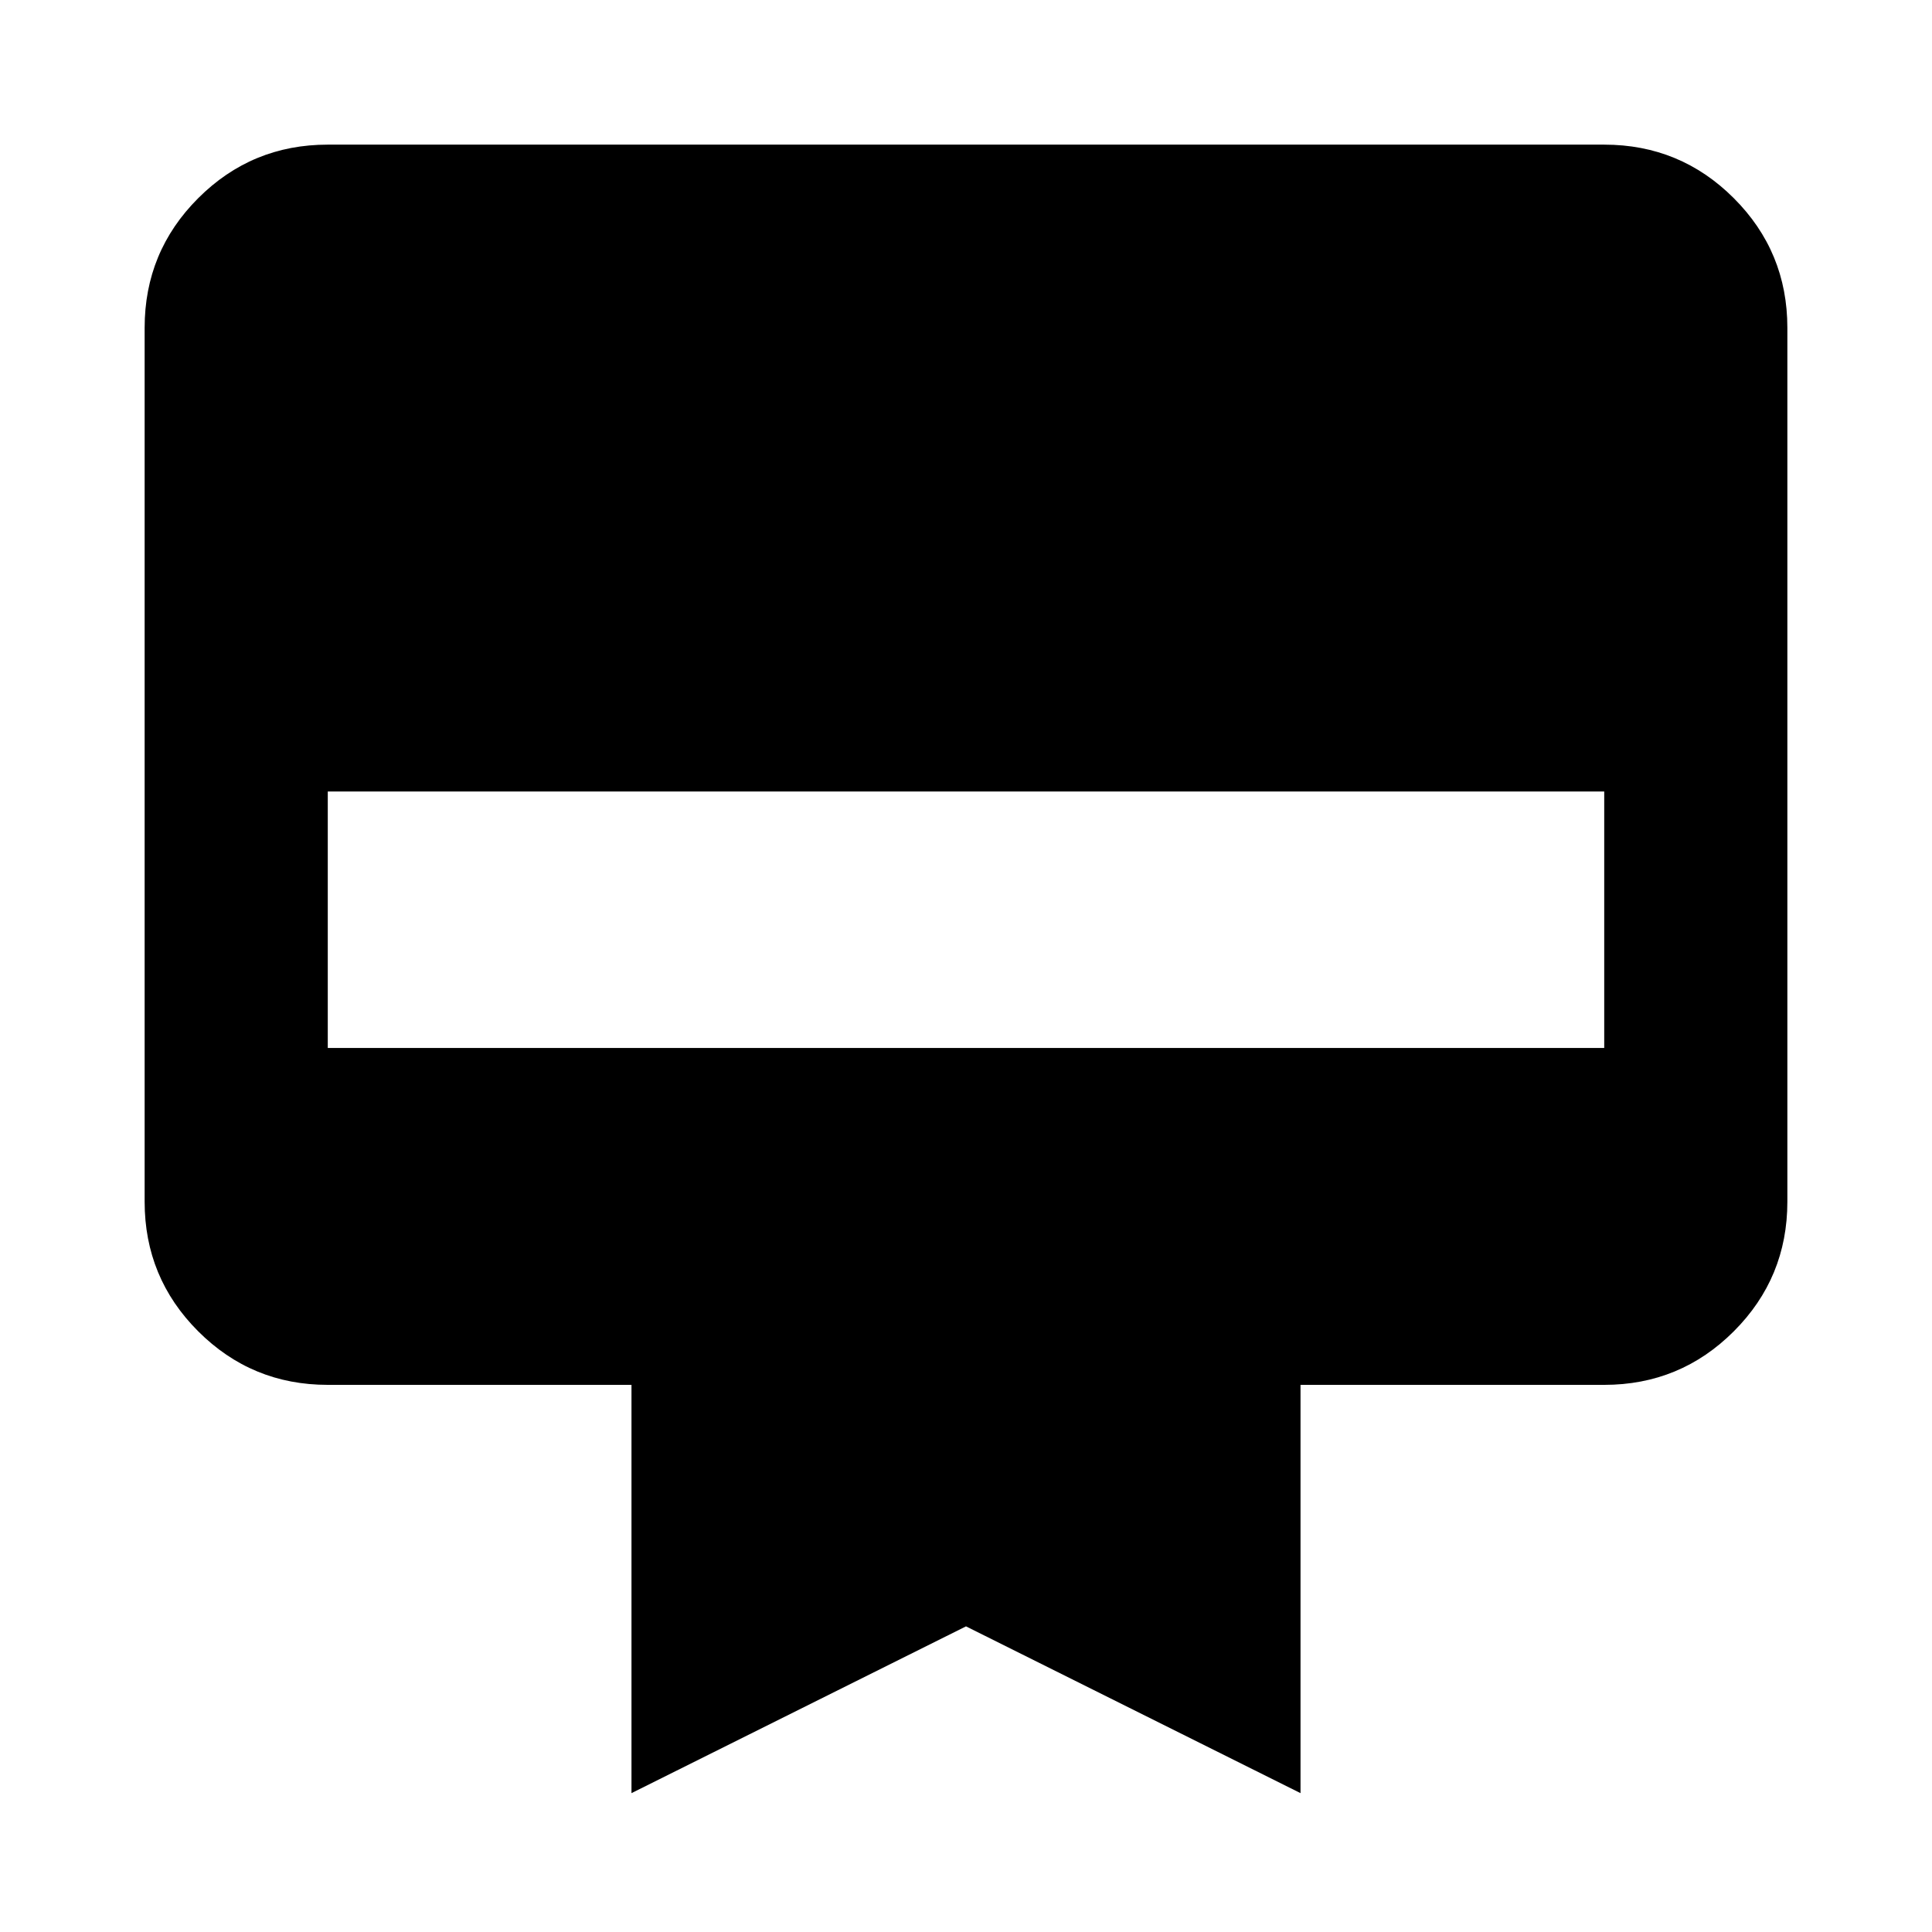 <svg xmlns="http://www.w3.org/2000/svg" height="24" viewBox="0 -960 960 960" width="24"><path d="M162.87-888.13h634.26q37.78 0 64.39 26.61t26.61 64.39v434.26q0 37.78-26.61 64.39t-64.39 26.61H646.22V-69L480-151.87 313.78-69v-202.87H162.87q-37.78 0-64.39-26.61t-26.61-64.39v-434.26q0-37.78 26.61-64.39t64.39-26.61Zm0 448.85h634.26V-566.7H162.87v127.42Z"/></svg>